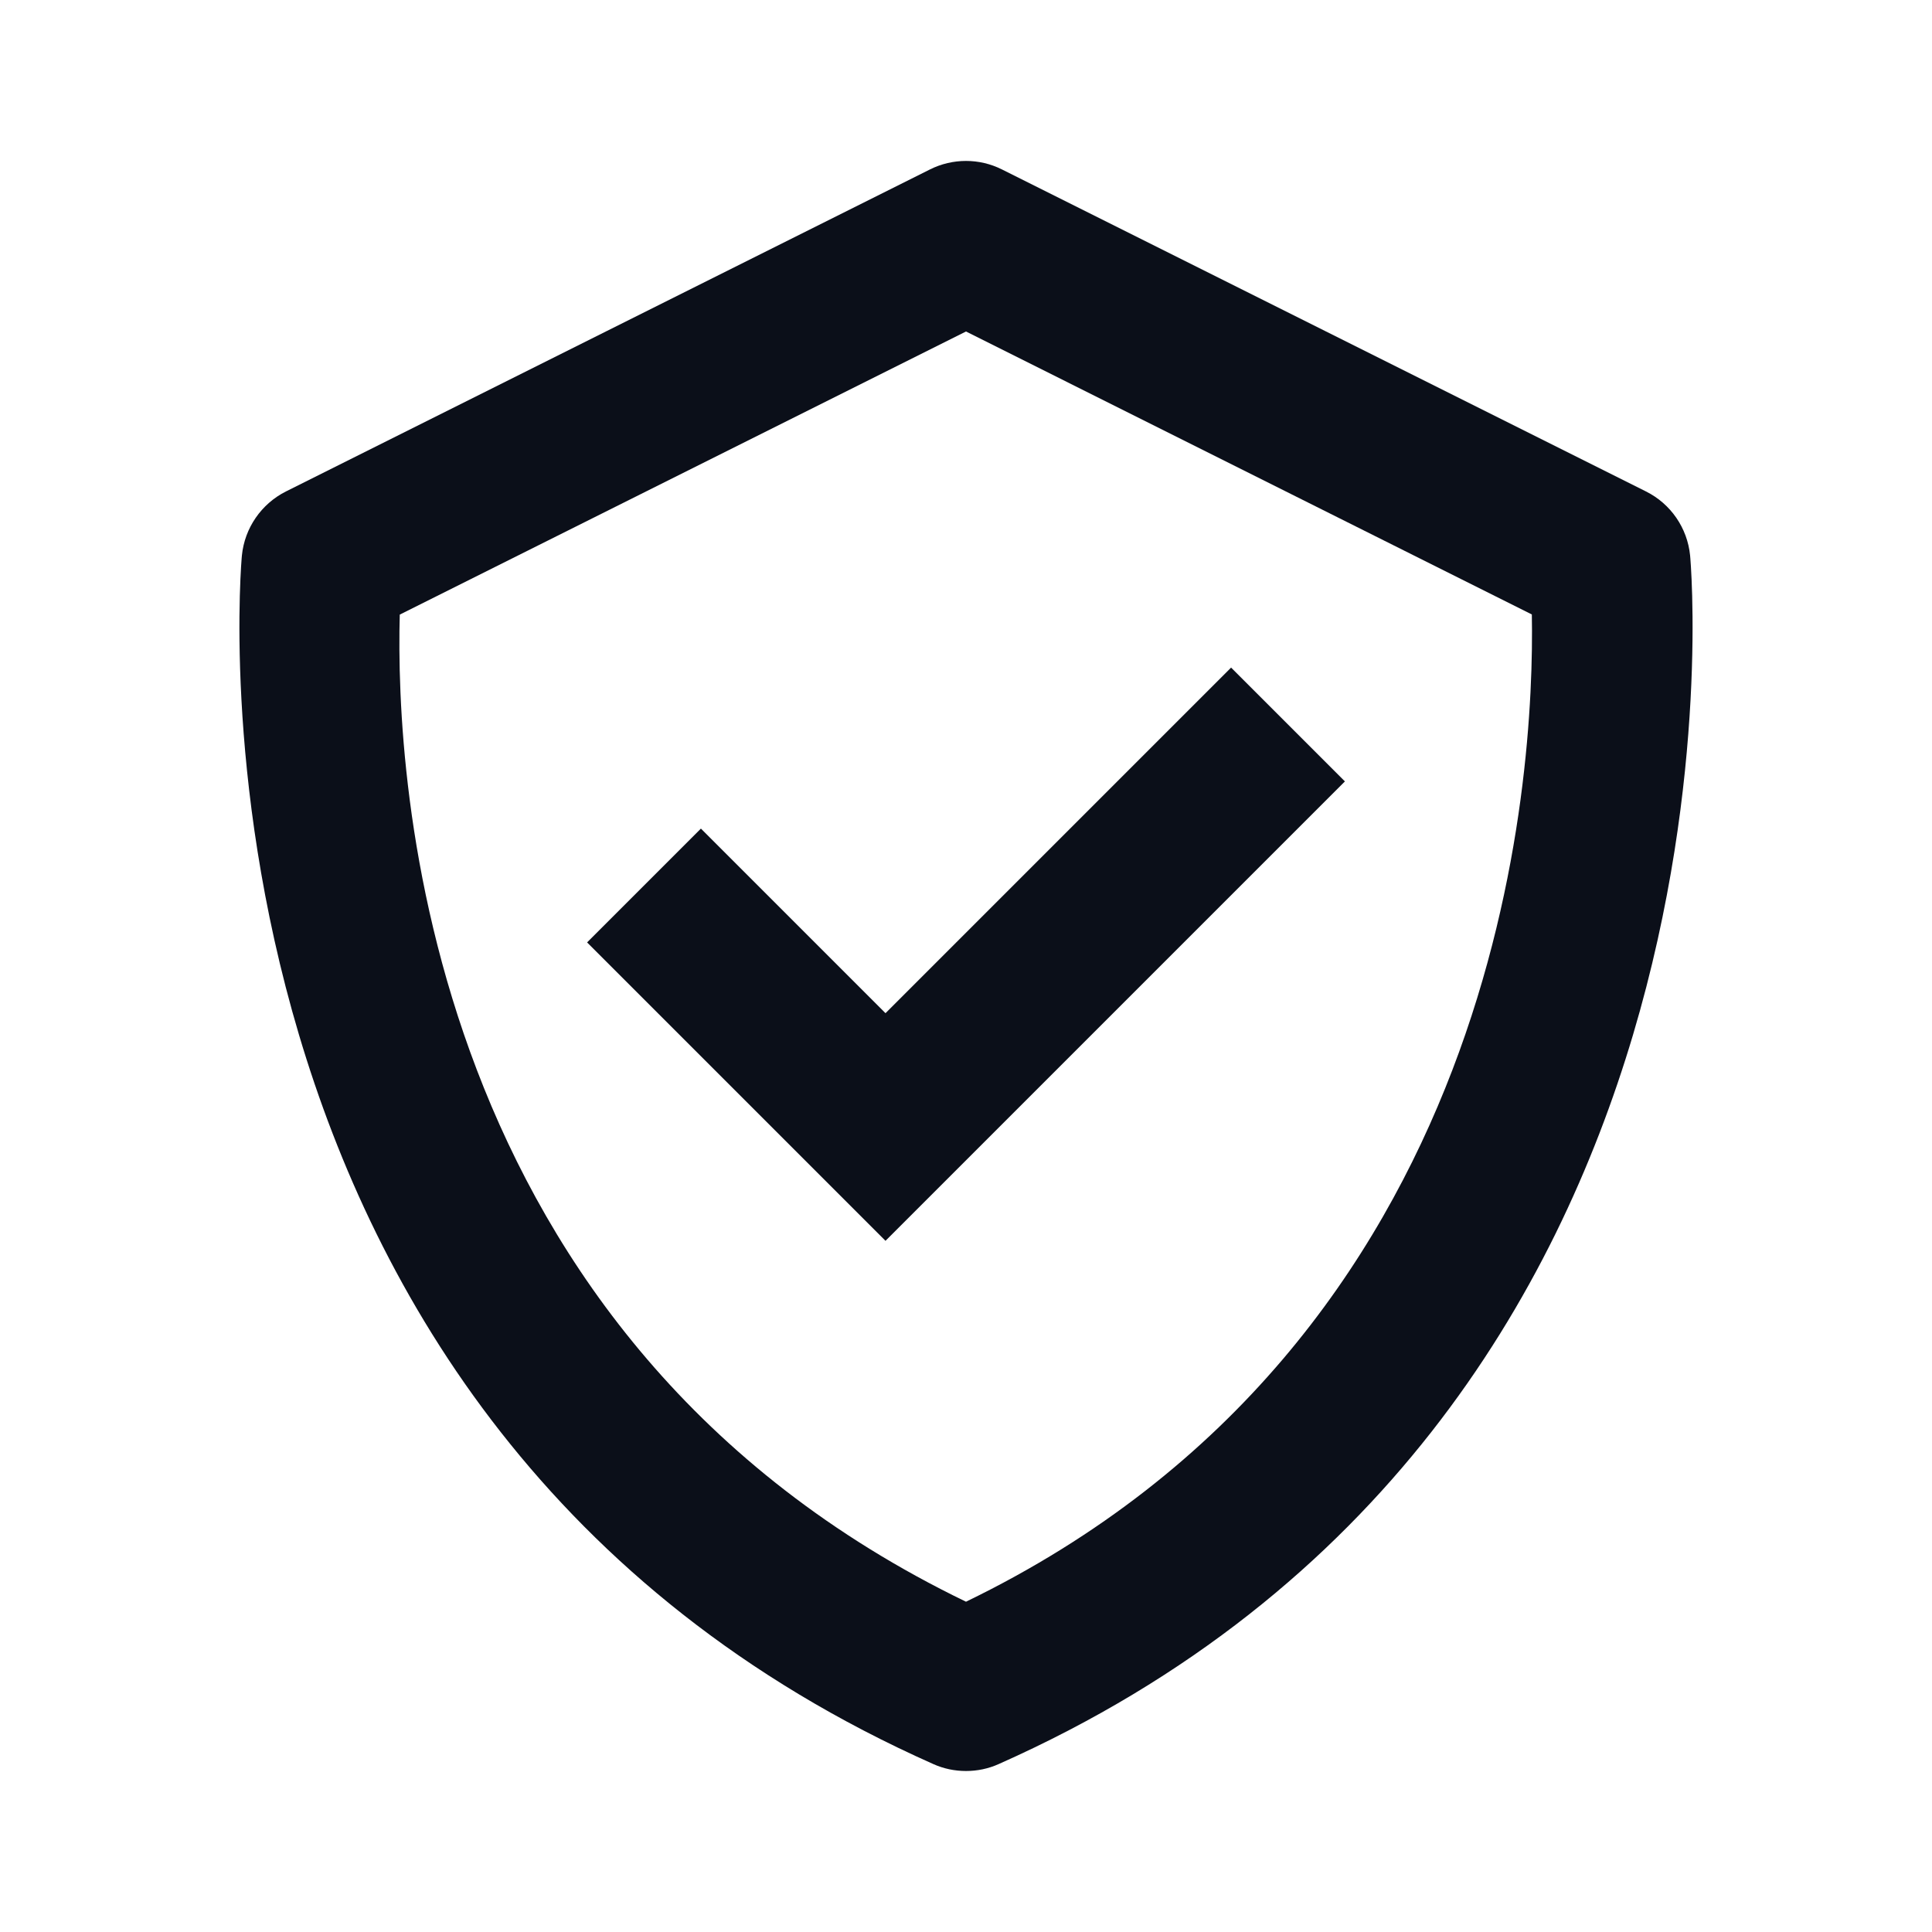 <svg width="24" height="24" viewBox="0 0 24 24" fill="none" xmlns="http://www.w3.org/2000/svg">
<path d="M20.995 6.9C20.961 6.558 20.754 6.258 20.447 6.105L12.447 2.105C12.166 1.964 11.834 1.964 11.552 2.105L3.552 6.105C3.246 6.259 3.039 6.559 3.005 6.9C2.994 7.007 2.044 17.667 11.594 21.914C11.723 21.972 11.861 22 12 22C12.139 22 12.277 21.972 12.406 21.914C21.956 17.667 21.006 7.008 20.995 6.9ZM12 19.897C5.231 16.625 4.911 9.642 4.966 7.635L12 4.118L19.029 7.633C19.066 9.622 18.701 16.651 12 19.897Z" fill="#0B0F19"/>
<path d="M11 12.586L8.707 10.293L7.293 11.707L11 15.414L16.707 9.707L15.293 8.293L11 12.586Z" fill="#0B0F19"/>
</svg>

